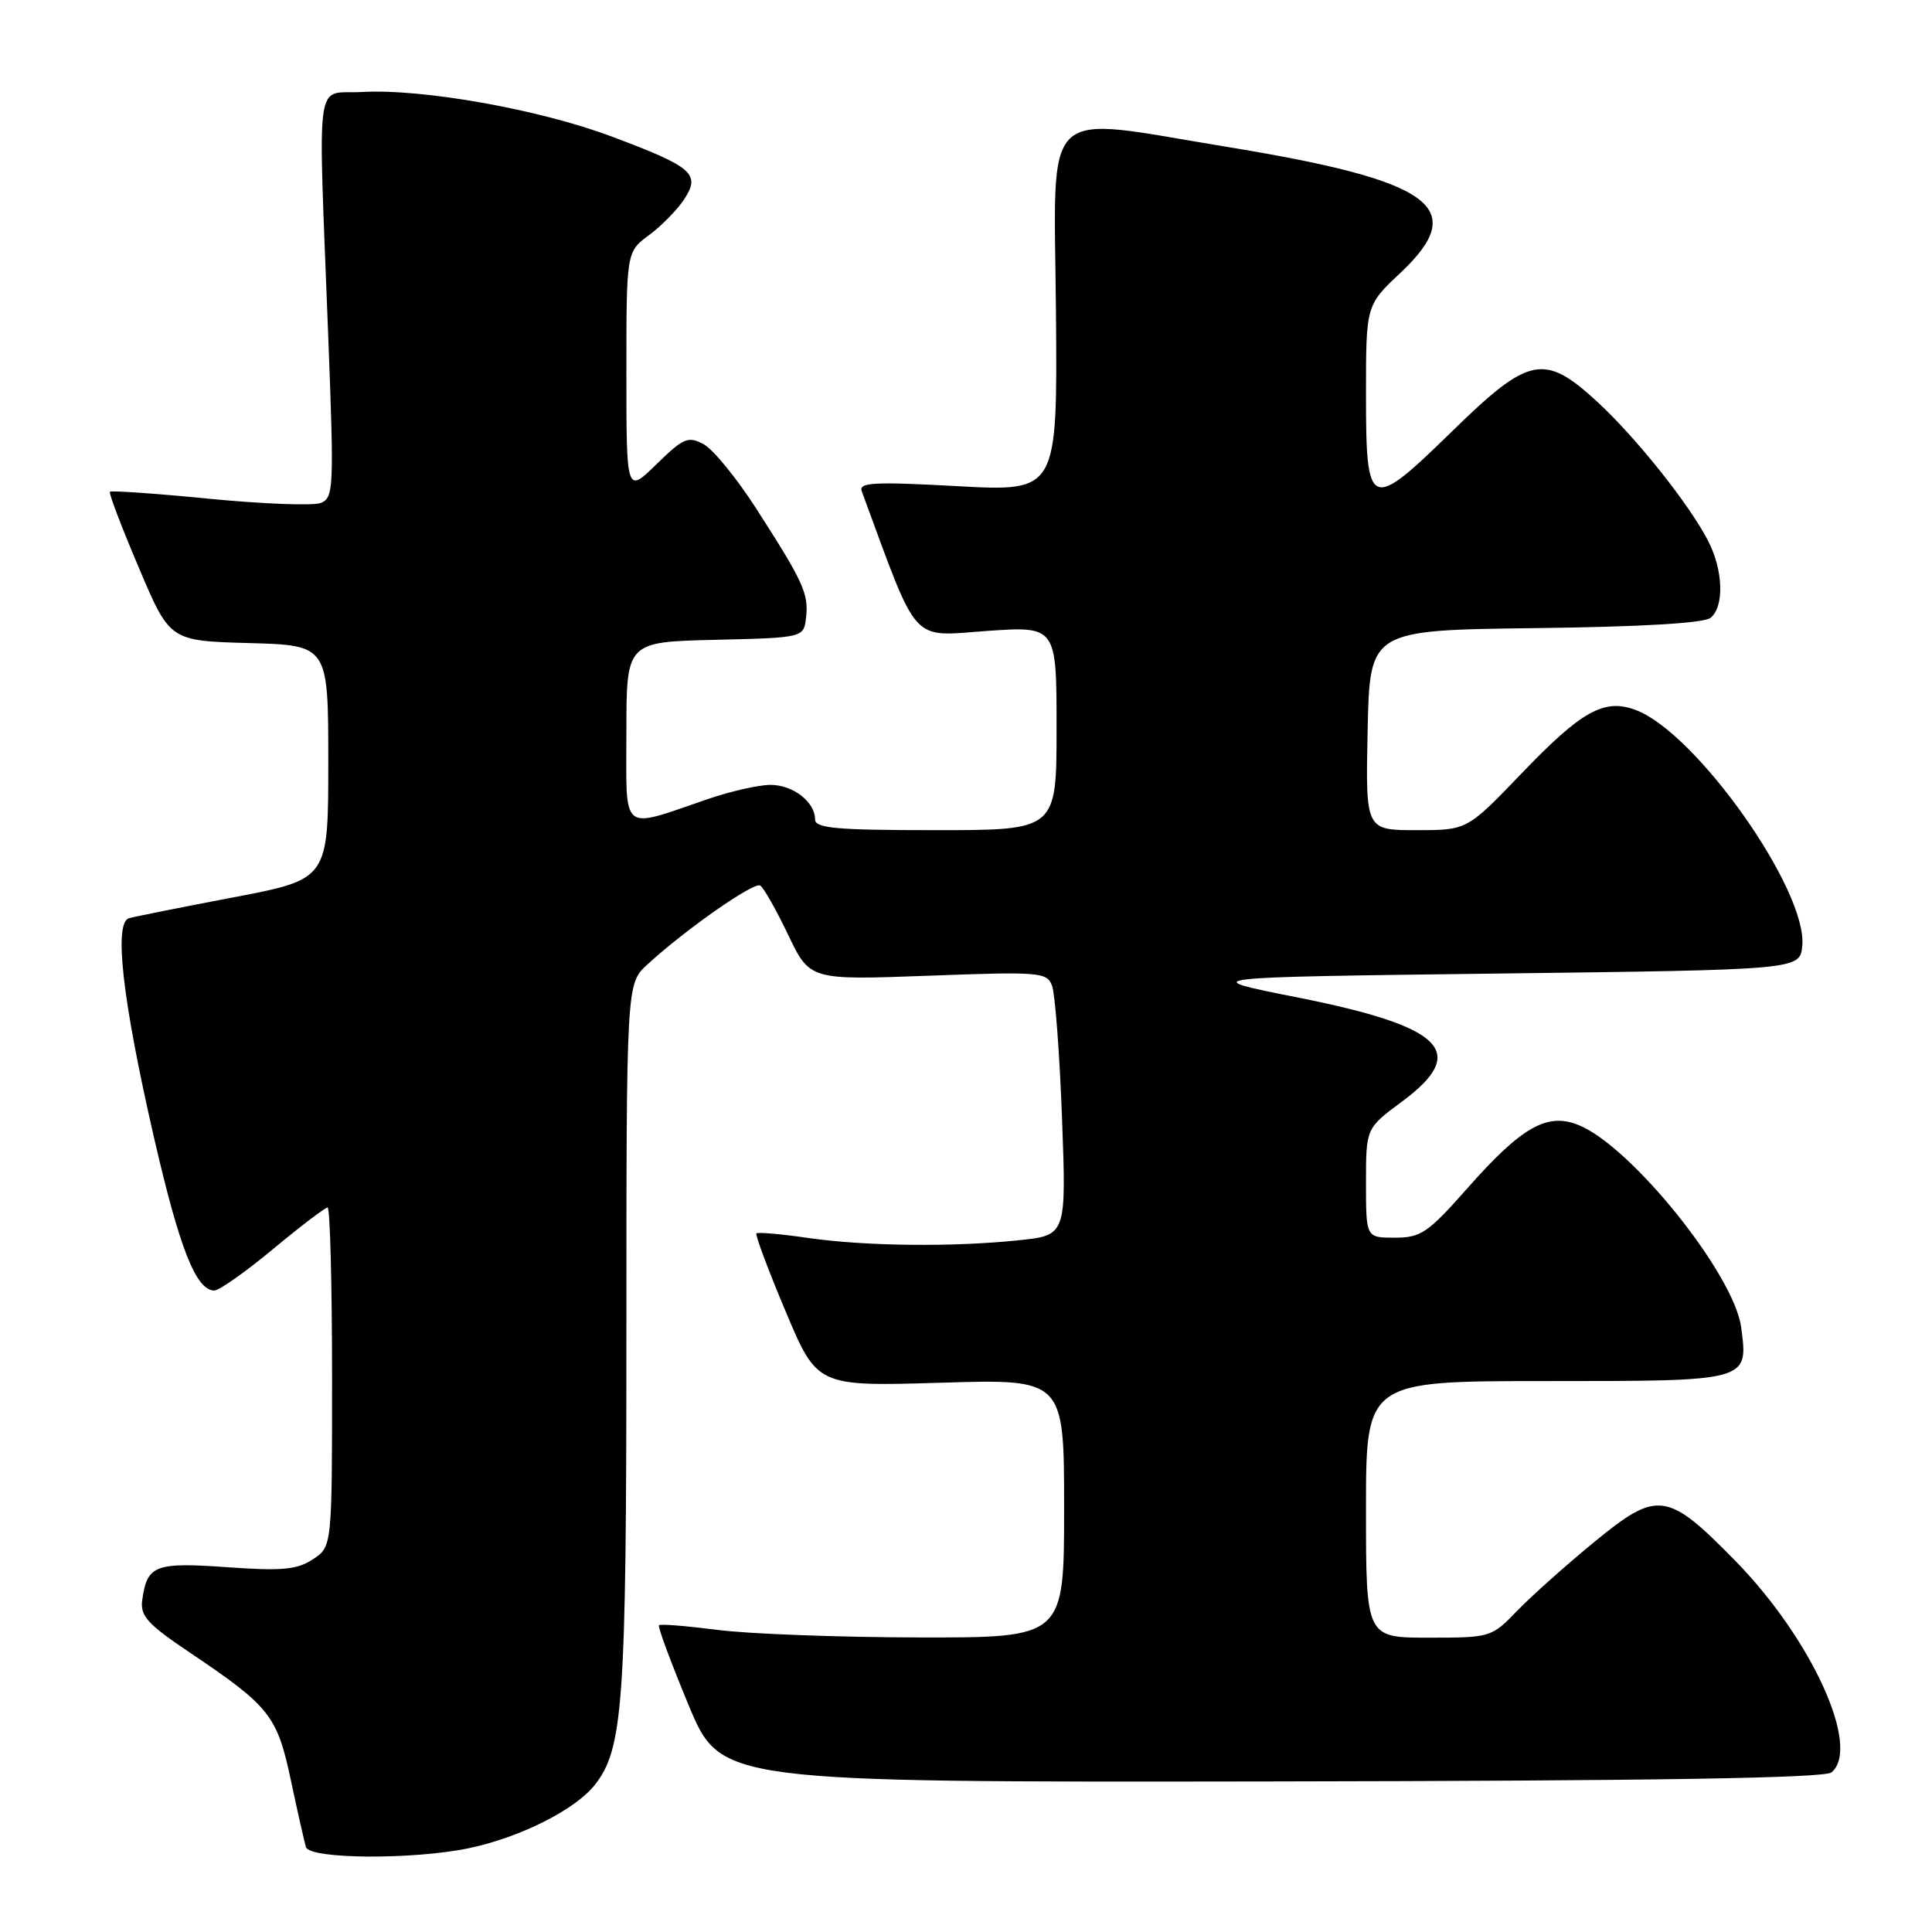 <?xml version="1.0" encoding="UTF-8" standalone="no"?>
<!DOCTYPE svg PUBLIC "-//W3C//DTD SVG 1.1//EN" "http://www.w3.org/Graphics/SVG/1.1/DTD/svg11.dtd" >
<svg xmlns="http://www.w3.org/2000/svg" xmlns:xlink="http://www.w3.org/1999/xlink" version="1.1" viewBox="0 0 256 256">
 <g >
 <path fill="currentColor"
d=" M 62.20 244.88 C 68.99 243.44 76.24 239.78 78.83 236.49 C 82.58 231.73 83.00 225.70 83.00 177.14 C 83.00 130.37 83.00 130.37 85.75 127.83 C 90.71 123.25 99.89 116.82 100.73 117.34 C 101.19 117.62 102.85 120.55 104.43 123.86 C 107.31 129.87 107.31 129.87 122.99 129.29 C 137.76 128.74 138.71 128.81 139.40 130.60 C 139.80 131.65 140.40 139.52 140.72 148.09 C 141.30 163.68 141.30 163.68 135.00 164.34 C 126.22 165.26 114.67 165.13 107.04 164.03 C 103.48 163.51 100.42 163.25 100.23 163.43 C 100.05 163.62 101.78 168.26 104.09 173.74 C 108.28 183.71 108.28 183.71 124.64 183.22 C 141.00 182.72 141.00 182.72 141.00 199.86 C 141.00 217.00 141.00 217.00 121.75 216.97 C 111.16 216.95 99.16 216.50 95.08 215.97 C 91.00 215.45 87.50 215.16 87.32 215.35 C 87.13 215.54 88.90 220.29 91.24 225.93 C 95.50 236.16 95.50 236.16 168.43 236.05 C 219.52 235.97 241.76 235.61 242.68 234.85 C 246.63 231.58 240.08 217.18 229.95 206.83 C 220.91 197.60 219.64 197.43 211.25 204.32 C 207.54 207.36 202.95 211.46 201.05 213.42 C 197.64 216.96 197.52 217.00 189.30 217.00 C 181.00 217.00 181.00 217.00 181.00 200.00 C 181.00 183.00 181.00 183.00 204.88 183.00 C 231.86 183.00 231.67 183.05 230.71 175.86 C 229.77 168.87 216.23 151.99 209.23 149.10 C 205.04 147.36 201.65 149.27 194.40 157.49 C 189.21 163.36 188.27 164.00 184.82 164.00 C 181.00 164.00 181.00 164.00 181.00 156.75 C 181.00 149.50 181.00 149.50 185.75 145.98 C 194.70 139.36 191.37 136.04 171.90 132.16 C 158.50 129.50 158.50 129.50 198.50 129.00 C 238.50 128.50 238.50 128.50 238.81 125.32 C 239.52 117.98 224.78 97.10 216.75 94.08 C 212.57 92.51 209.57 94.18 201.57 102.53 C 194.40 110.00 194.40 110.00 187.67 110.00 C 180.94 110.00 180.94 110.00 181.22 96.75 C 181.50 83.50 181.50 83.50 203.42 83.23 C 217.54 83.06 225.82 82.57 226.67 81.86 C 228.49 80.35 228.34 75.56 226.35 71.70 C 223.86 66.85 216.82 58.01 211.66 53.25 C 204.62 46.77 202.63 47.17 192.43 57.13 C 181.46 67.84 181.00 67.64 181.00 52.26 C 181.00 40.45 181.00 40.45 185.56 36.16 C 194.79 27.47 189.92 23.94 162.51 19.45 C 137.57 15.37 139.68 13.33 139.92 41.32 C 140.12 65.14 140.12 65.14 126.90 64.42 C 115.77 63.81 113.75 63.92 114.19 65.10 C 121.78 85.70 120.55 84.33 130.68 83.61 C 140.00 82.96 140.00 82.96 140.00 96.48 C 140.00 110.00 140.00 110.00 124.00 110.00 C 110.80 110.00 108.00 109.75 108.00 108.57 C 108.00 106.26 105.07 104.00 102.09 104.00 C 100.56 104.00 96.88 104.83 93.91 105.84 C 82.05 109.89 83.00 110.66 83.00 97.05 C 83.00 85.06 83.00 85.06 94.75 84.78 C 106.50 84.50 106.50 84.50 106.81 81.80 C 107.17 78.67 106.44 77.08 100.14 67.29 C 97.59 63.33 94.48 59.53 93.23 58.86 C 91.18 57.76 90.55 58.03 86.98 61.52 C 83.00 65.41 83.00 65.41 83.00 49.39 C 83.00 33.38 83.00 33.38 85.99 31.16 C 87.64 29.95 89.73 27.81 90.65 26.42 C 92.86 23.04 91.82 22.13 81.08 18.10 C 71.49 14.50 55.99 11.73 47.95 12.19 C 41.63 12.55 42.13 8.87 43.50 44.72 C 44.27 64.80 44.22 65.98 42.48 66.65 C 41.47 67.03 34.84 66.78 27.74 66.09 C 20.65 65.39 14.71 64.98 14.56 65.16 C 14.40 65.35 16.12 69.87 18.39 75.21 C 22.50 84.92 22.50 84.92 33.00 85.21 C 43.50 85.50 43.50 85.50 43.50 101.00 C 43.50 116.50 43.50 116.50 31.00 118.89 C 24.12 120.20 17.87 121.45 17.11 121.66 C 15.05 122.23 16.21 132.46 20.40 150.71 C 23.79 165.45 25.98 171.00 28.40 171.00 C 29.04 171.00 32.55 168.53 36.19 165.50 C 39.84 162.47 43.08 160.00 43.41 160.00 C 43.73 160.00 44.00 170.11 44.00 182.48 C 44.00 204.95 44.00 204.95 41.45 206.62 C 39.35 208.00 37.37 208.18 30.06 207.66 C 20.52 206.99 19.49 207.39 18.85 212.00 C 18.55 214.12 19.52 215.19 25.19 219.00 C 35.77 226.12 36.72 227.32 38.54 235.89 C 39.43 240.08 40.33 244.06 40.54 244.75 C 41.05 246.36 54.83 246.44 62.20 244.88 Z "/>
</g>
</svg>